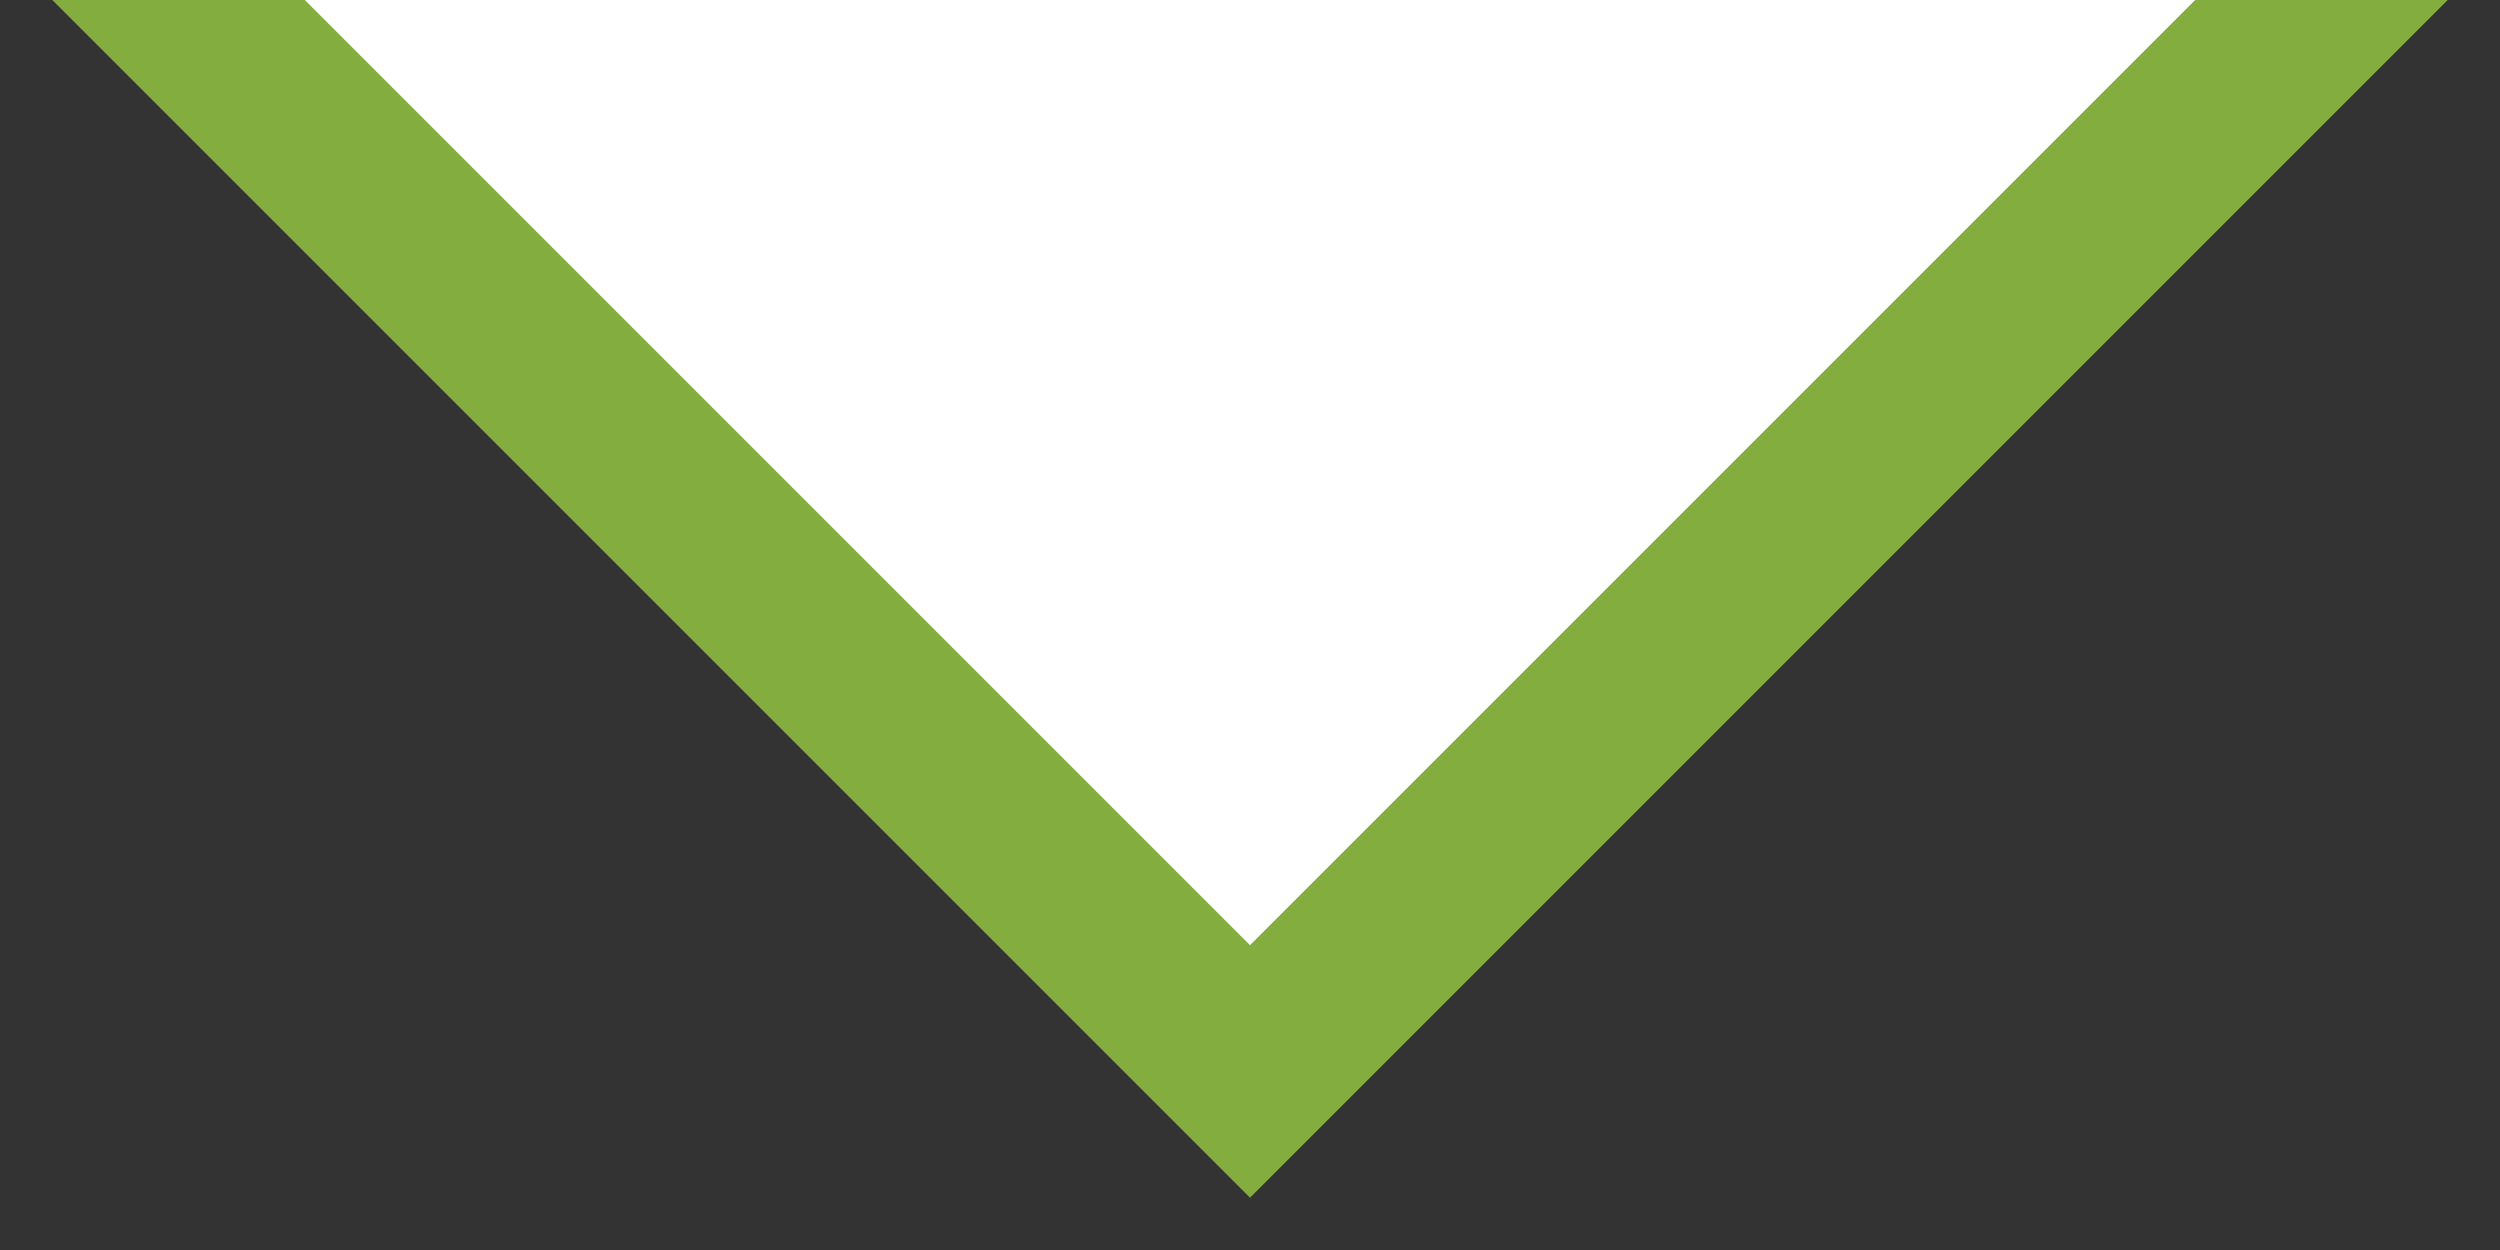<?xml version="1.0" encoding="utf-8"?>
<!-- Generator: Adobe Illustrator 17.1.0, SVG Export Plug-In . SVG Version: 6.00 Build 0)  -->
<!DOCTYPE svg PUBLIC "-//W3C//DTD SVG 1.1//EN" "http://www.w3.org/Graphics/SVG/1.1/DTD/svg11.dtd">
<svg version="1.1" id="Layer_1" xmlns="http://www.w3.org/2000/svg" xmlns:xlink="http://www.w3.org/1999/xlink" x="0px" y="0px"
	 viewBox="0 0 14 7" enable-background="new 0 0 14 7" xml:space="preserve">
<rect x="0" y="0" width="14" height="7" fill="#333333" stroke="none"/>
<polyline fill="#FFFFFF" stroke="#84AD3F" stroke-miterlimit="10" points="14,-1 7,6 0,-1 "/>
</svg>
